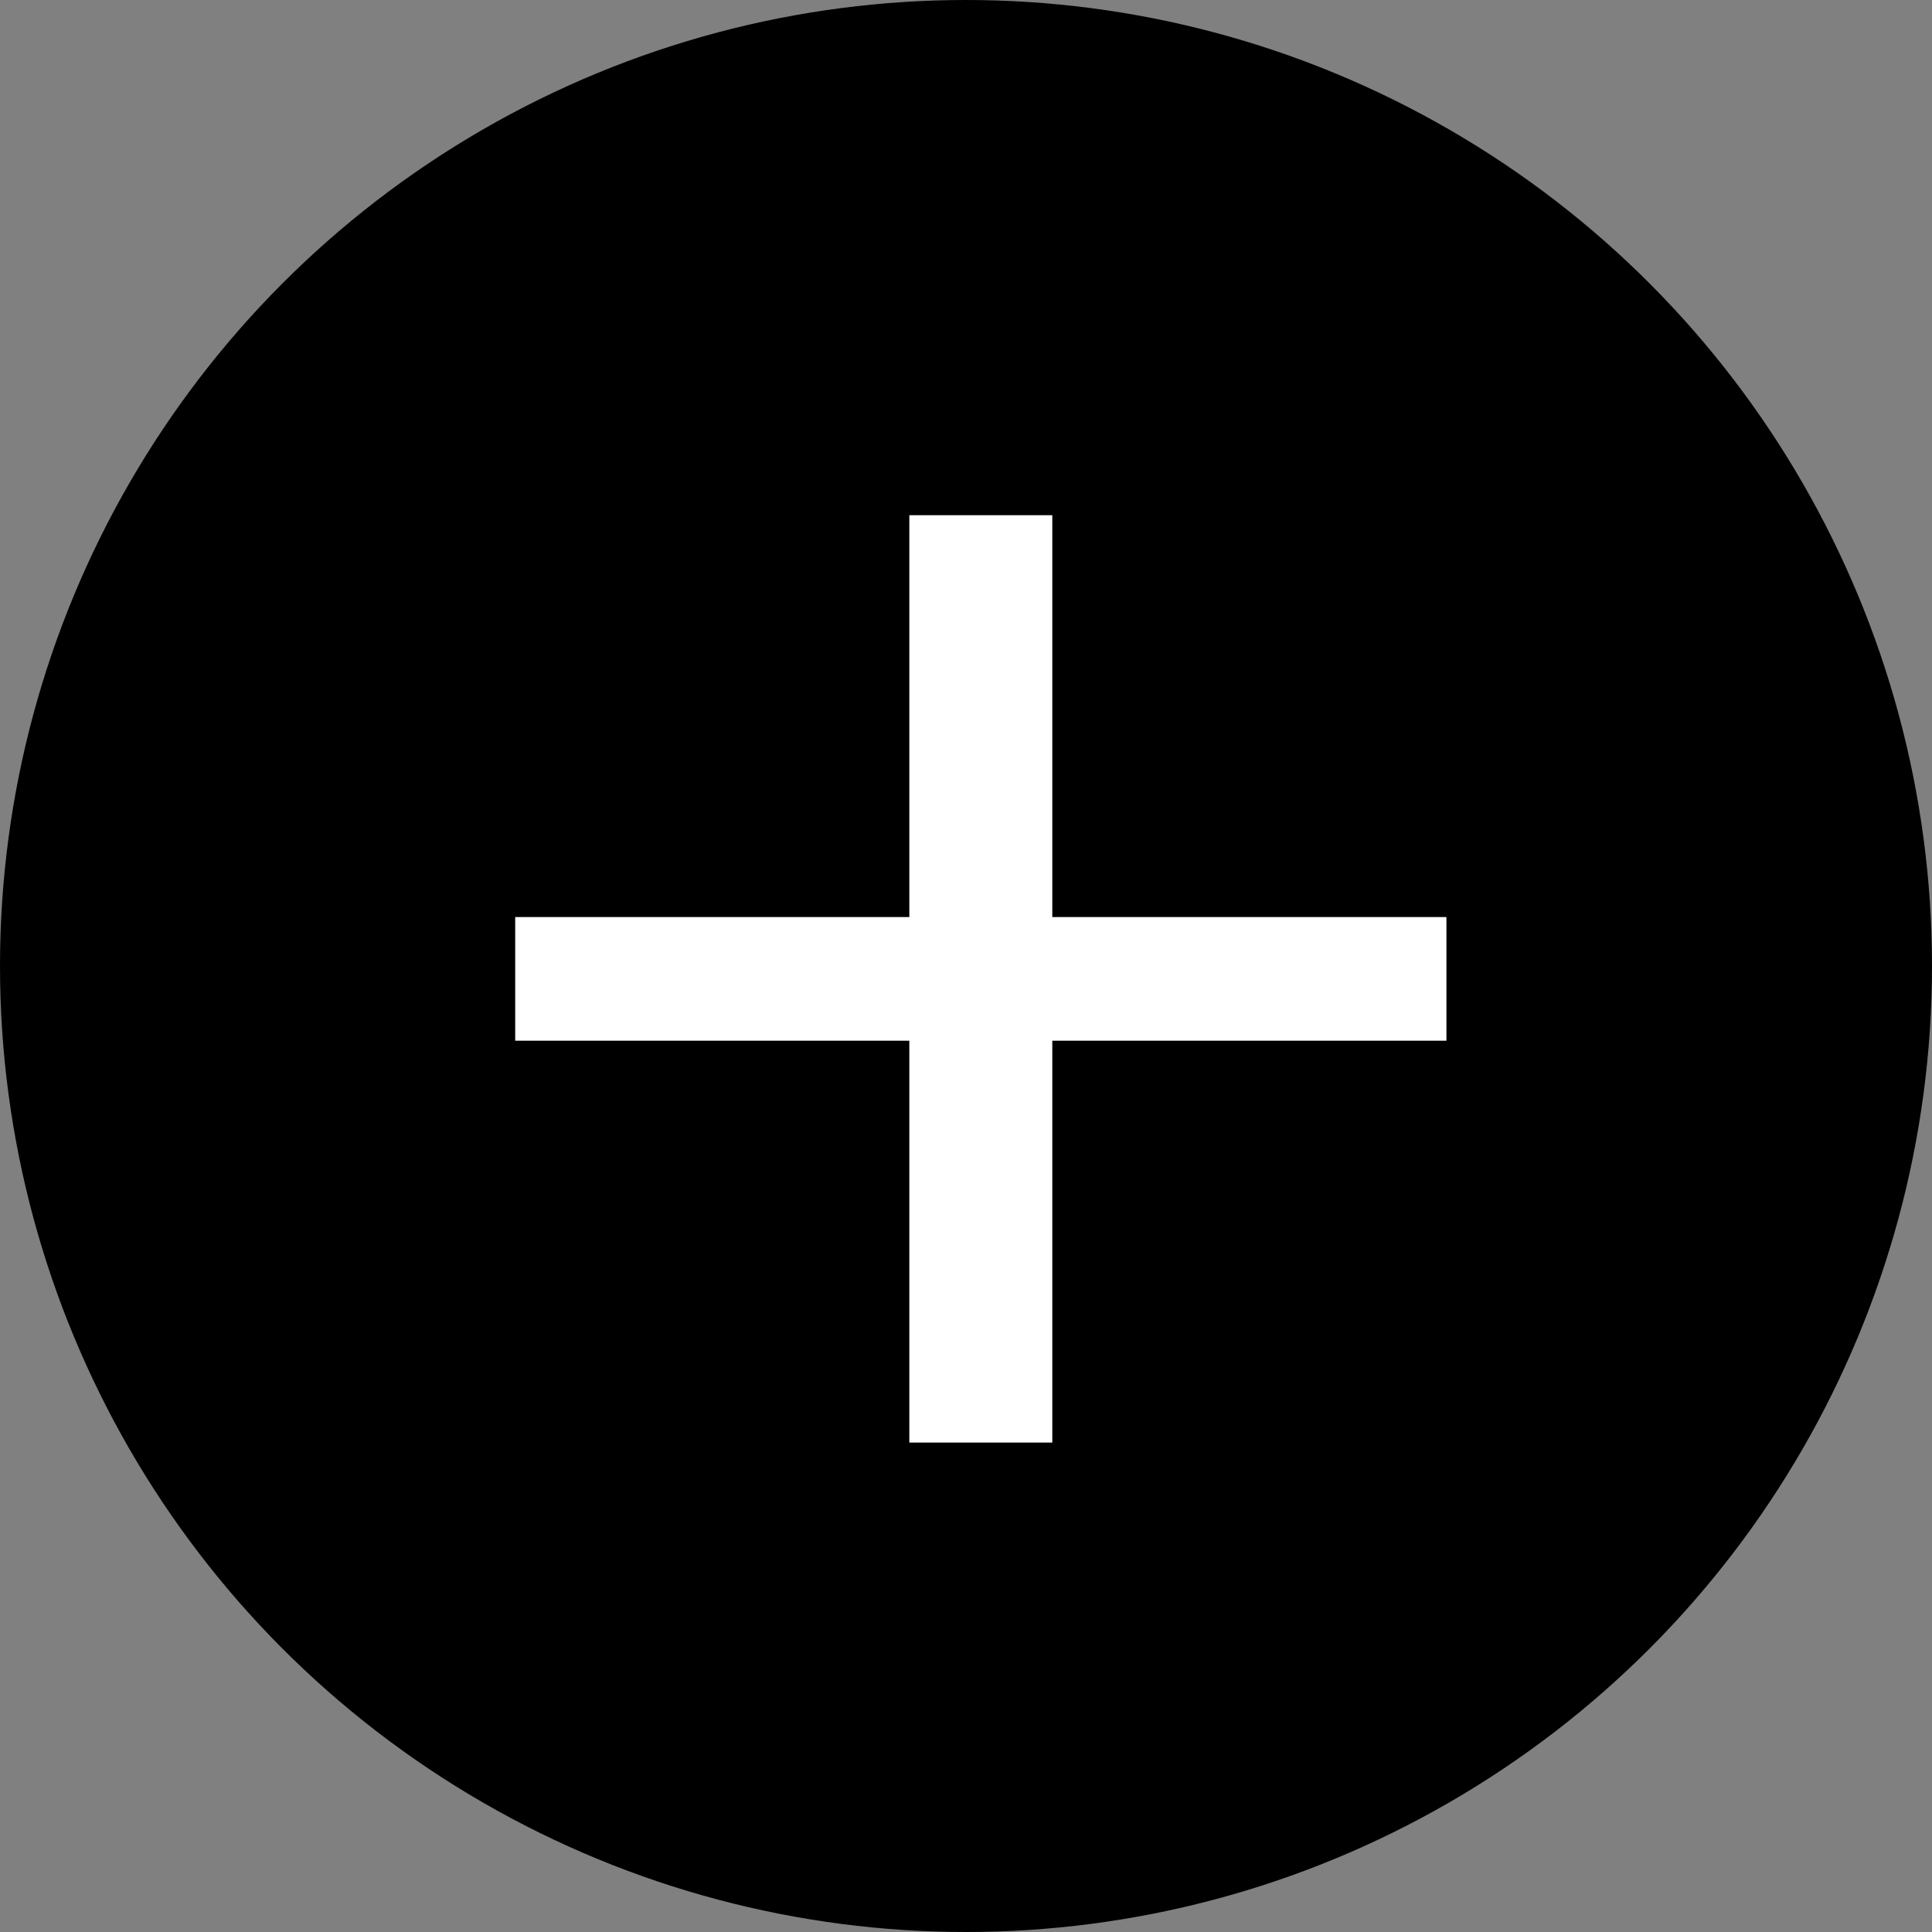 <svg width="15" height="15" viewBox="0 0 15 15" fill="none" xmlns="http://www.w3.org/2000/svg">
<rect x="0" y="0" width="15" height="15" fill="#808080" stroke="none"/>
<circle cx="7.5" cy="7.5" r="7.5" fill="black"/>
<path d="M11.23 8.08H8.17V11.2H7.06V8.08H4V7.12H7.06V4H8.17V7.12H11.23V8.08Z" fill="white"/>
</svg>
